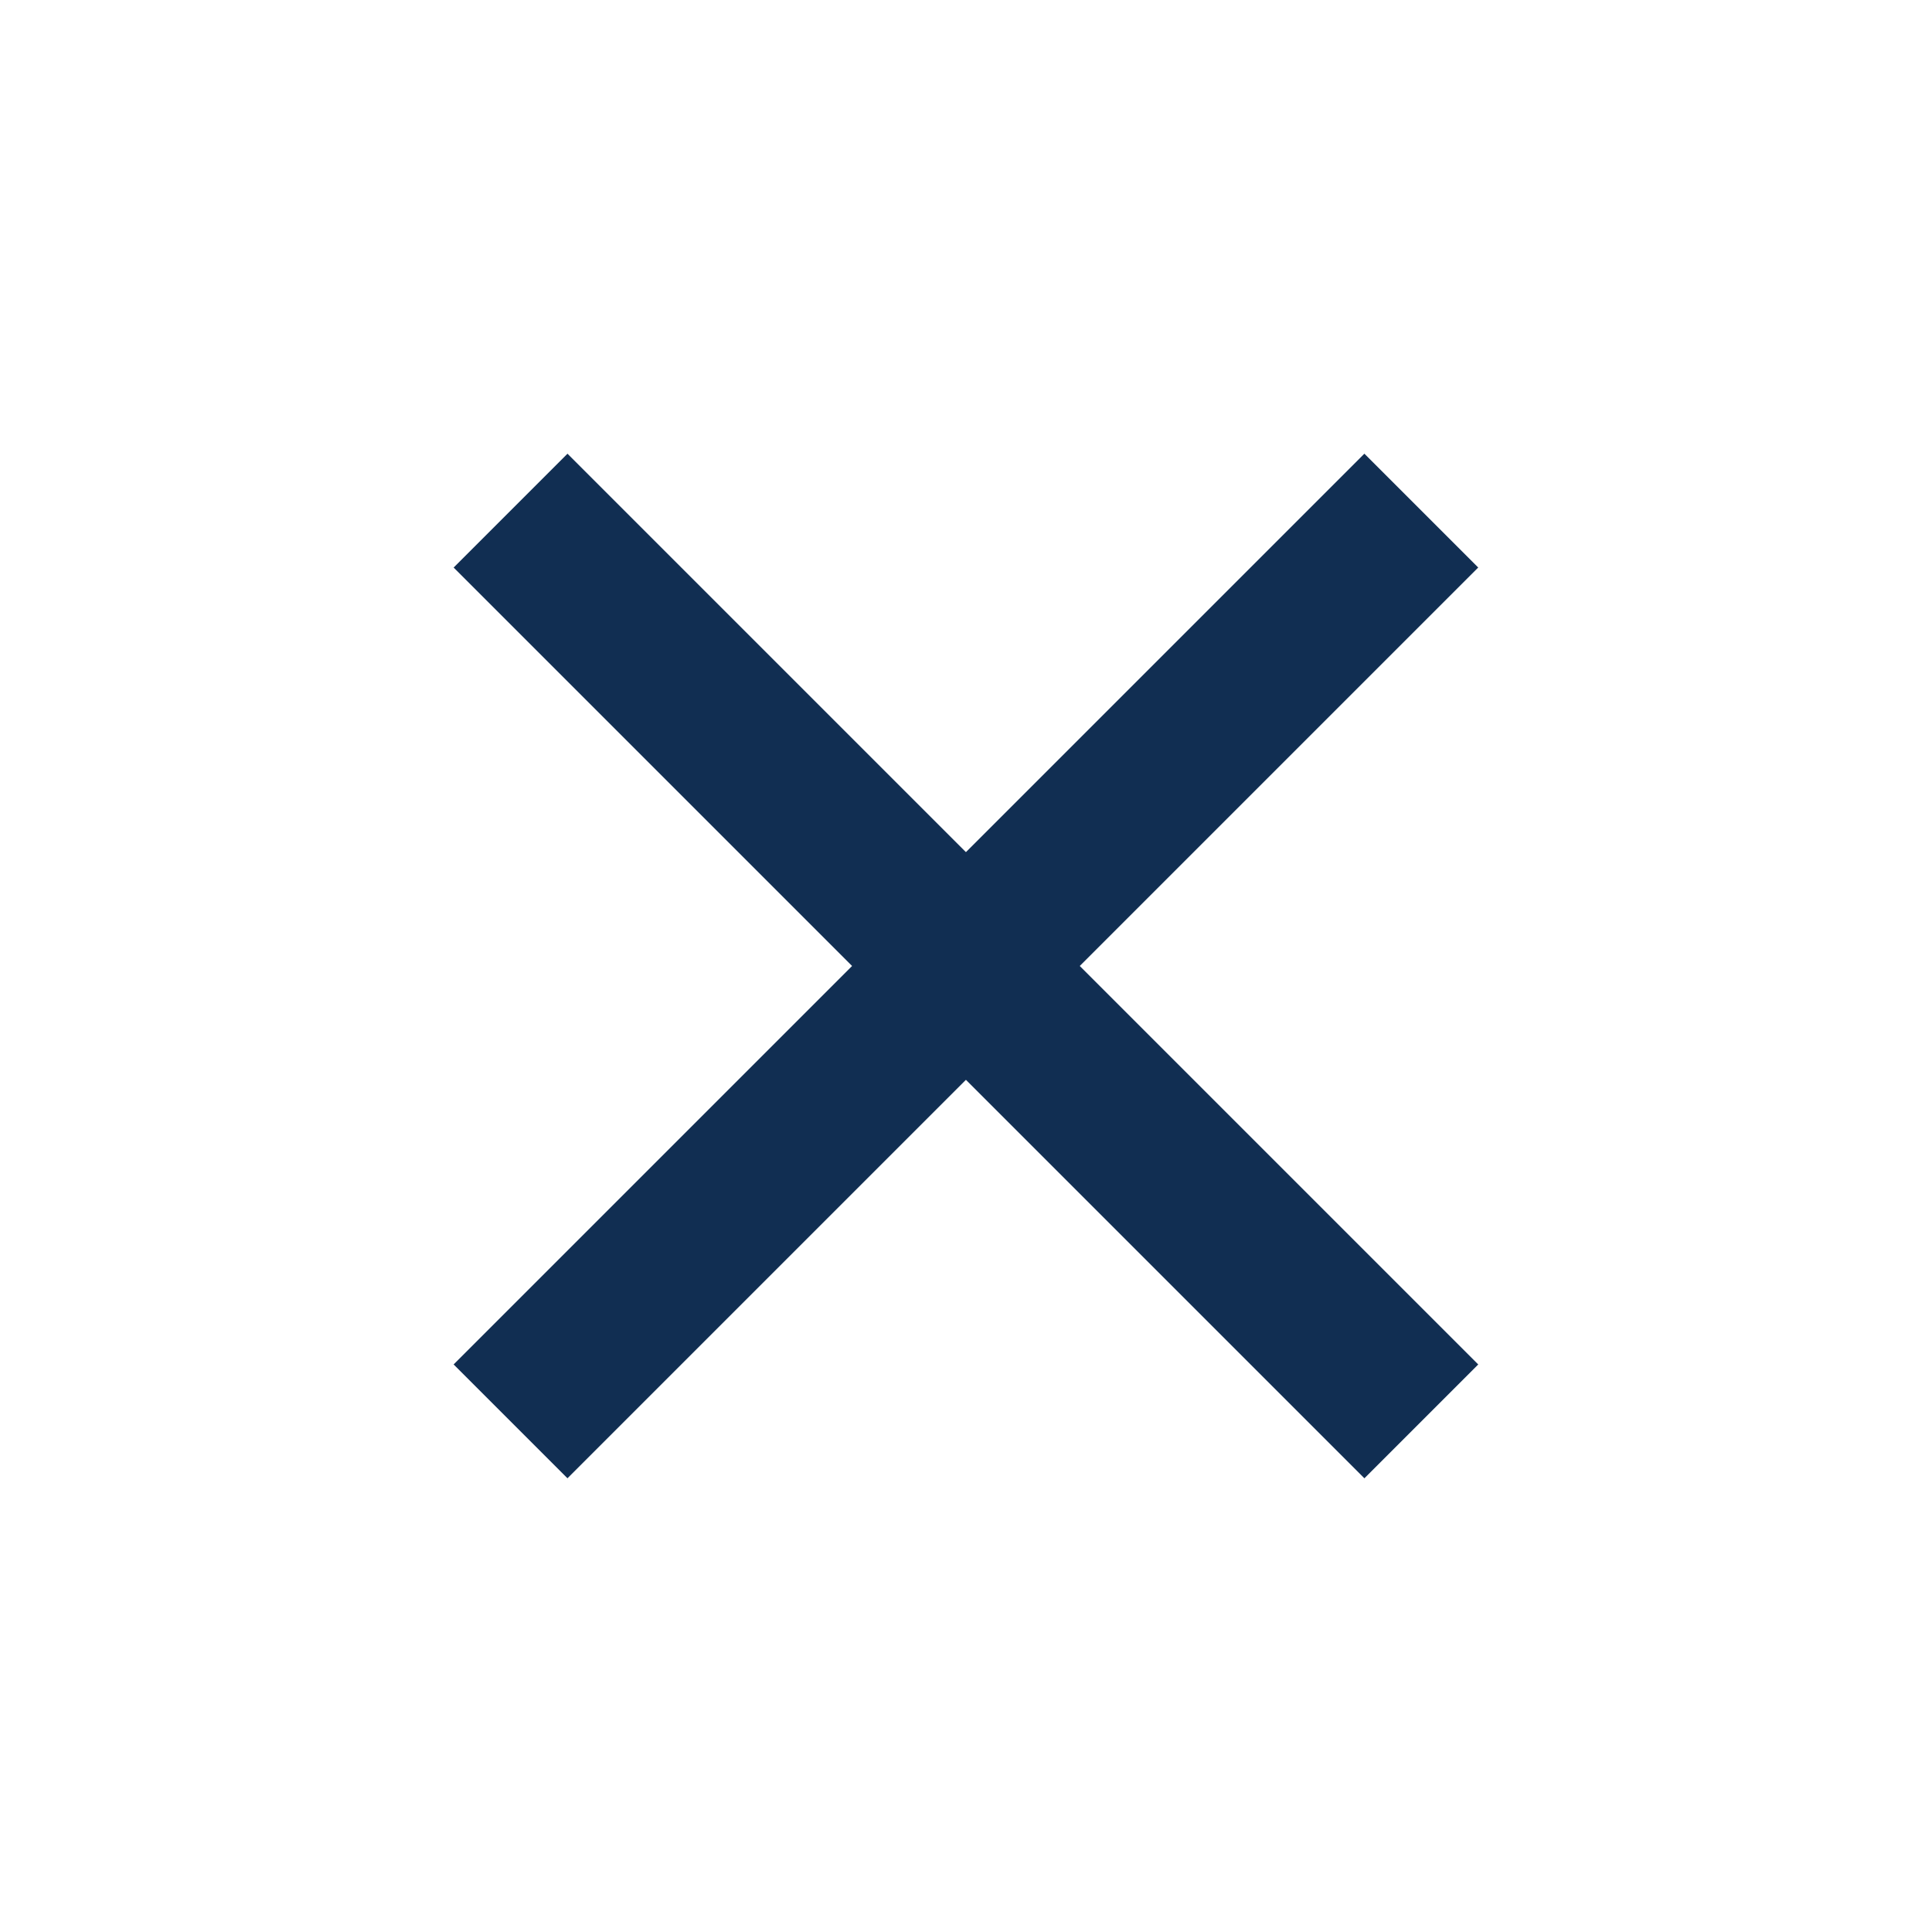 <svg width="24" height="24" viewBox="0 0 24 24" fill="none" xmlns="http://www.w3.org/2000/svg">
<rect x="18.363" y="7.05" width="16" height="2" transform="rotate(135 18.363 7.05)" fill="#112E52"/>
<rect x="16.949" y="18.364" width="16" height="2" transform="rotate(-135 16.949 18.364)" fill="#112E52"/>
</svg>
